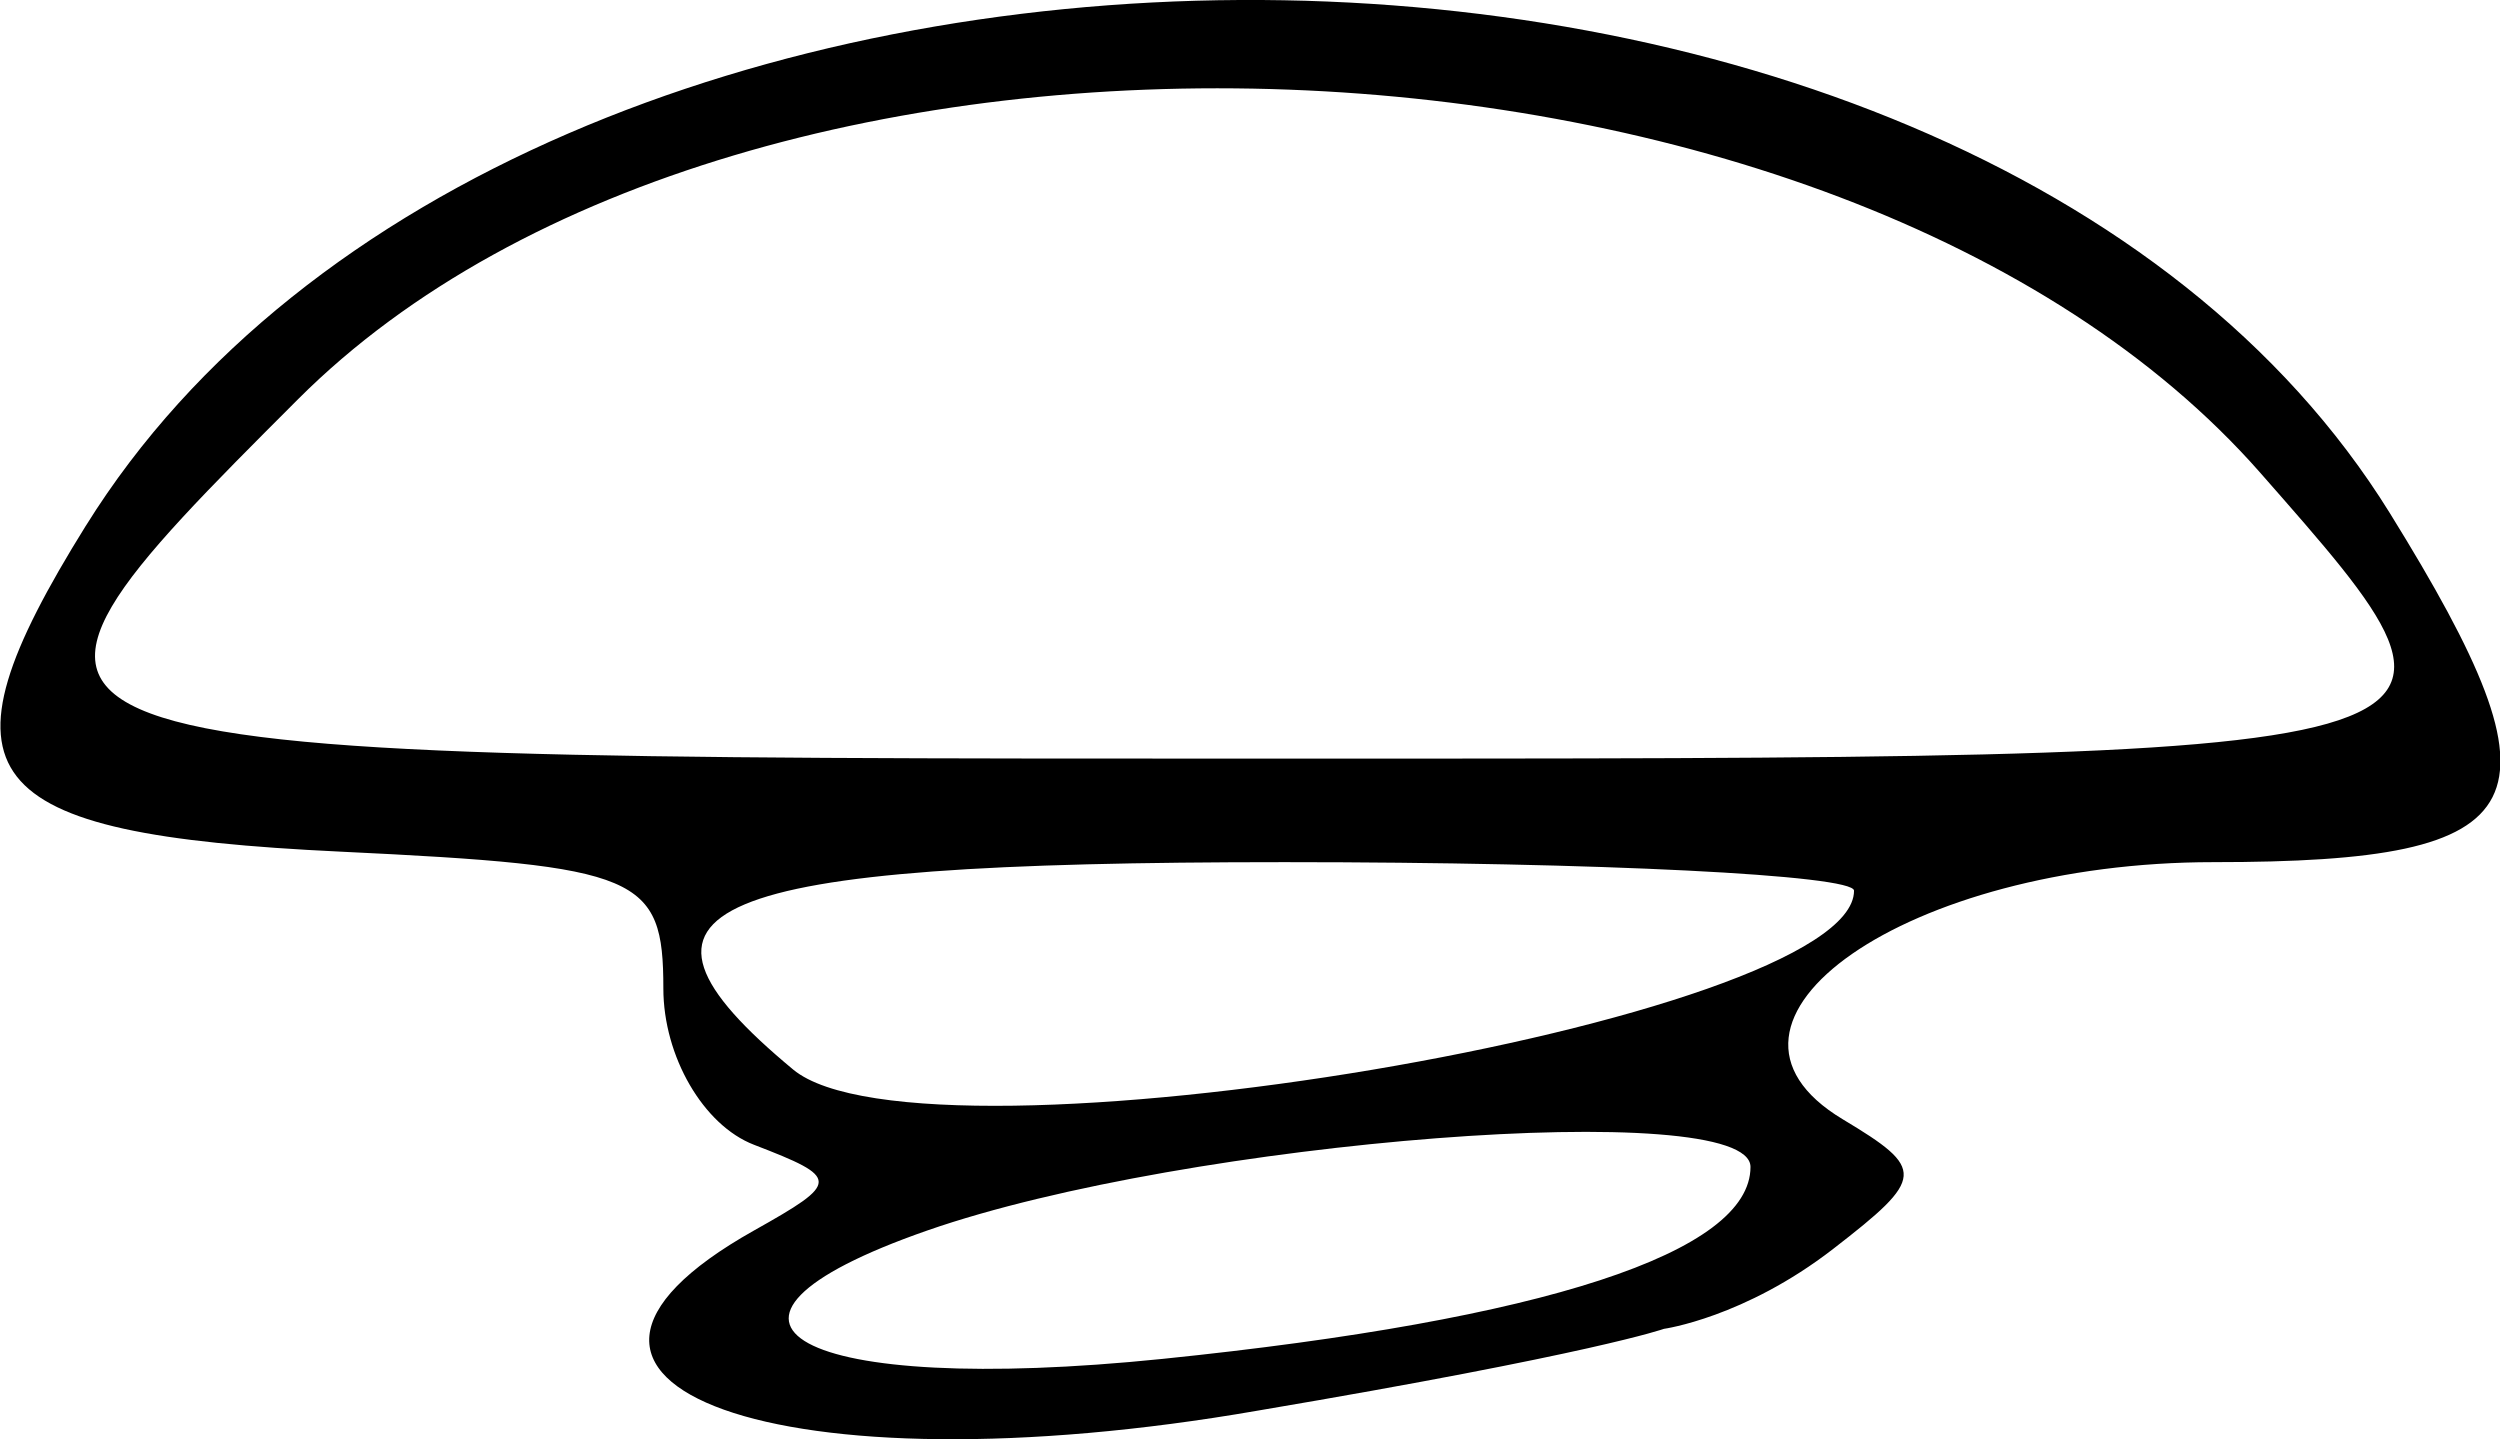 <?xml version="1.0" encoding="UTF-8"?>
<svg version="1.1" viewBox="0 0 48.292 27.803" xml:space="preserve" xmlns="http://www.w3.org/2000/svg"><g transform="translate(131.11 62.877)"><path d="m-129.45-52.723c8.355-13.423 36.247-13.574 44.505-0.241 3.491 5.637 2.933 6.741-3.41 6.741-5.898 0-10.322 3.069-7.159 4.967 1.605 0.963 1.593 1.128-0.185 2.504-1.717 1.329-3.269 1.544-3.269 1.544s-1.327 0.477-7.841 1.579c-9.208 1.601-15.061-0.489-9.737-3.478 1.667-0.936 1.667-1.014 0-1.657-0.978-0.377-1.75-1.709-1.75-3.019 0-2.178-0.445-2.366-6.24-2.643-7.087-0.338-7.941-1.433-4.914-6.298zm22.654 4.5c24.369 0 24.23 0.04 19.352-5.516-8.111-9.238-29.299-10.036-37.907-1.428-6.927 6.927-6.88 6.944 18.556 6.944zm-8.993 6.006c2.524 2.095 20.493-0.934 20.493-3.455 0-0.303-4.95-0.551-11-0.551-11.328 0-13.311 0.837-9.493 4.006zm7.14 5.589c7.376-0.756 11.353-2.055 11.353-3.708 0-1.363-10.879-0.522-15.901 1.228-5.118 1.784-2.515 3.204 4.548 2.48z"/></g></svg>
